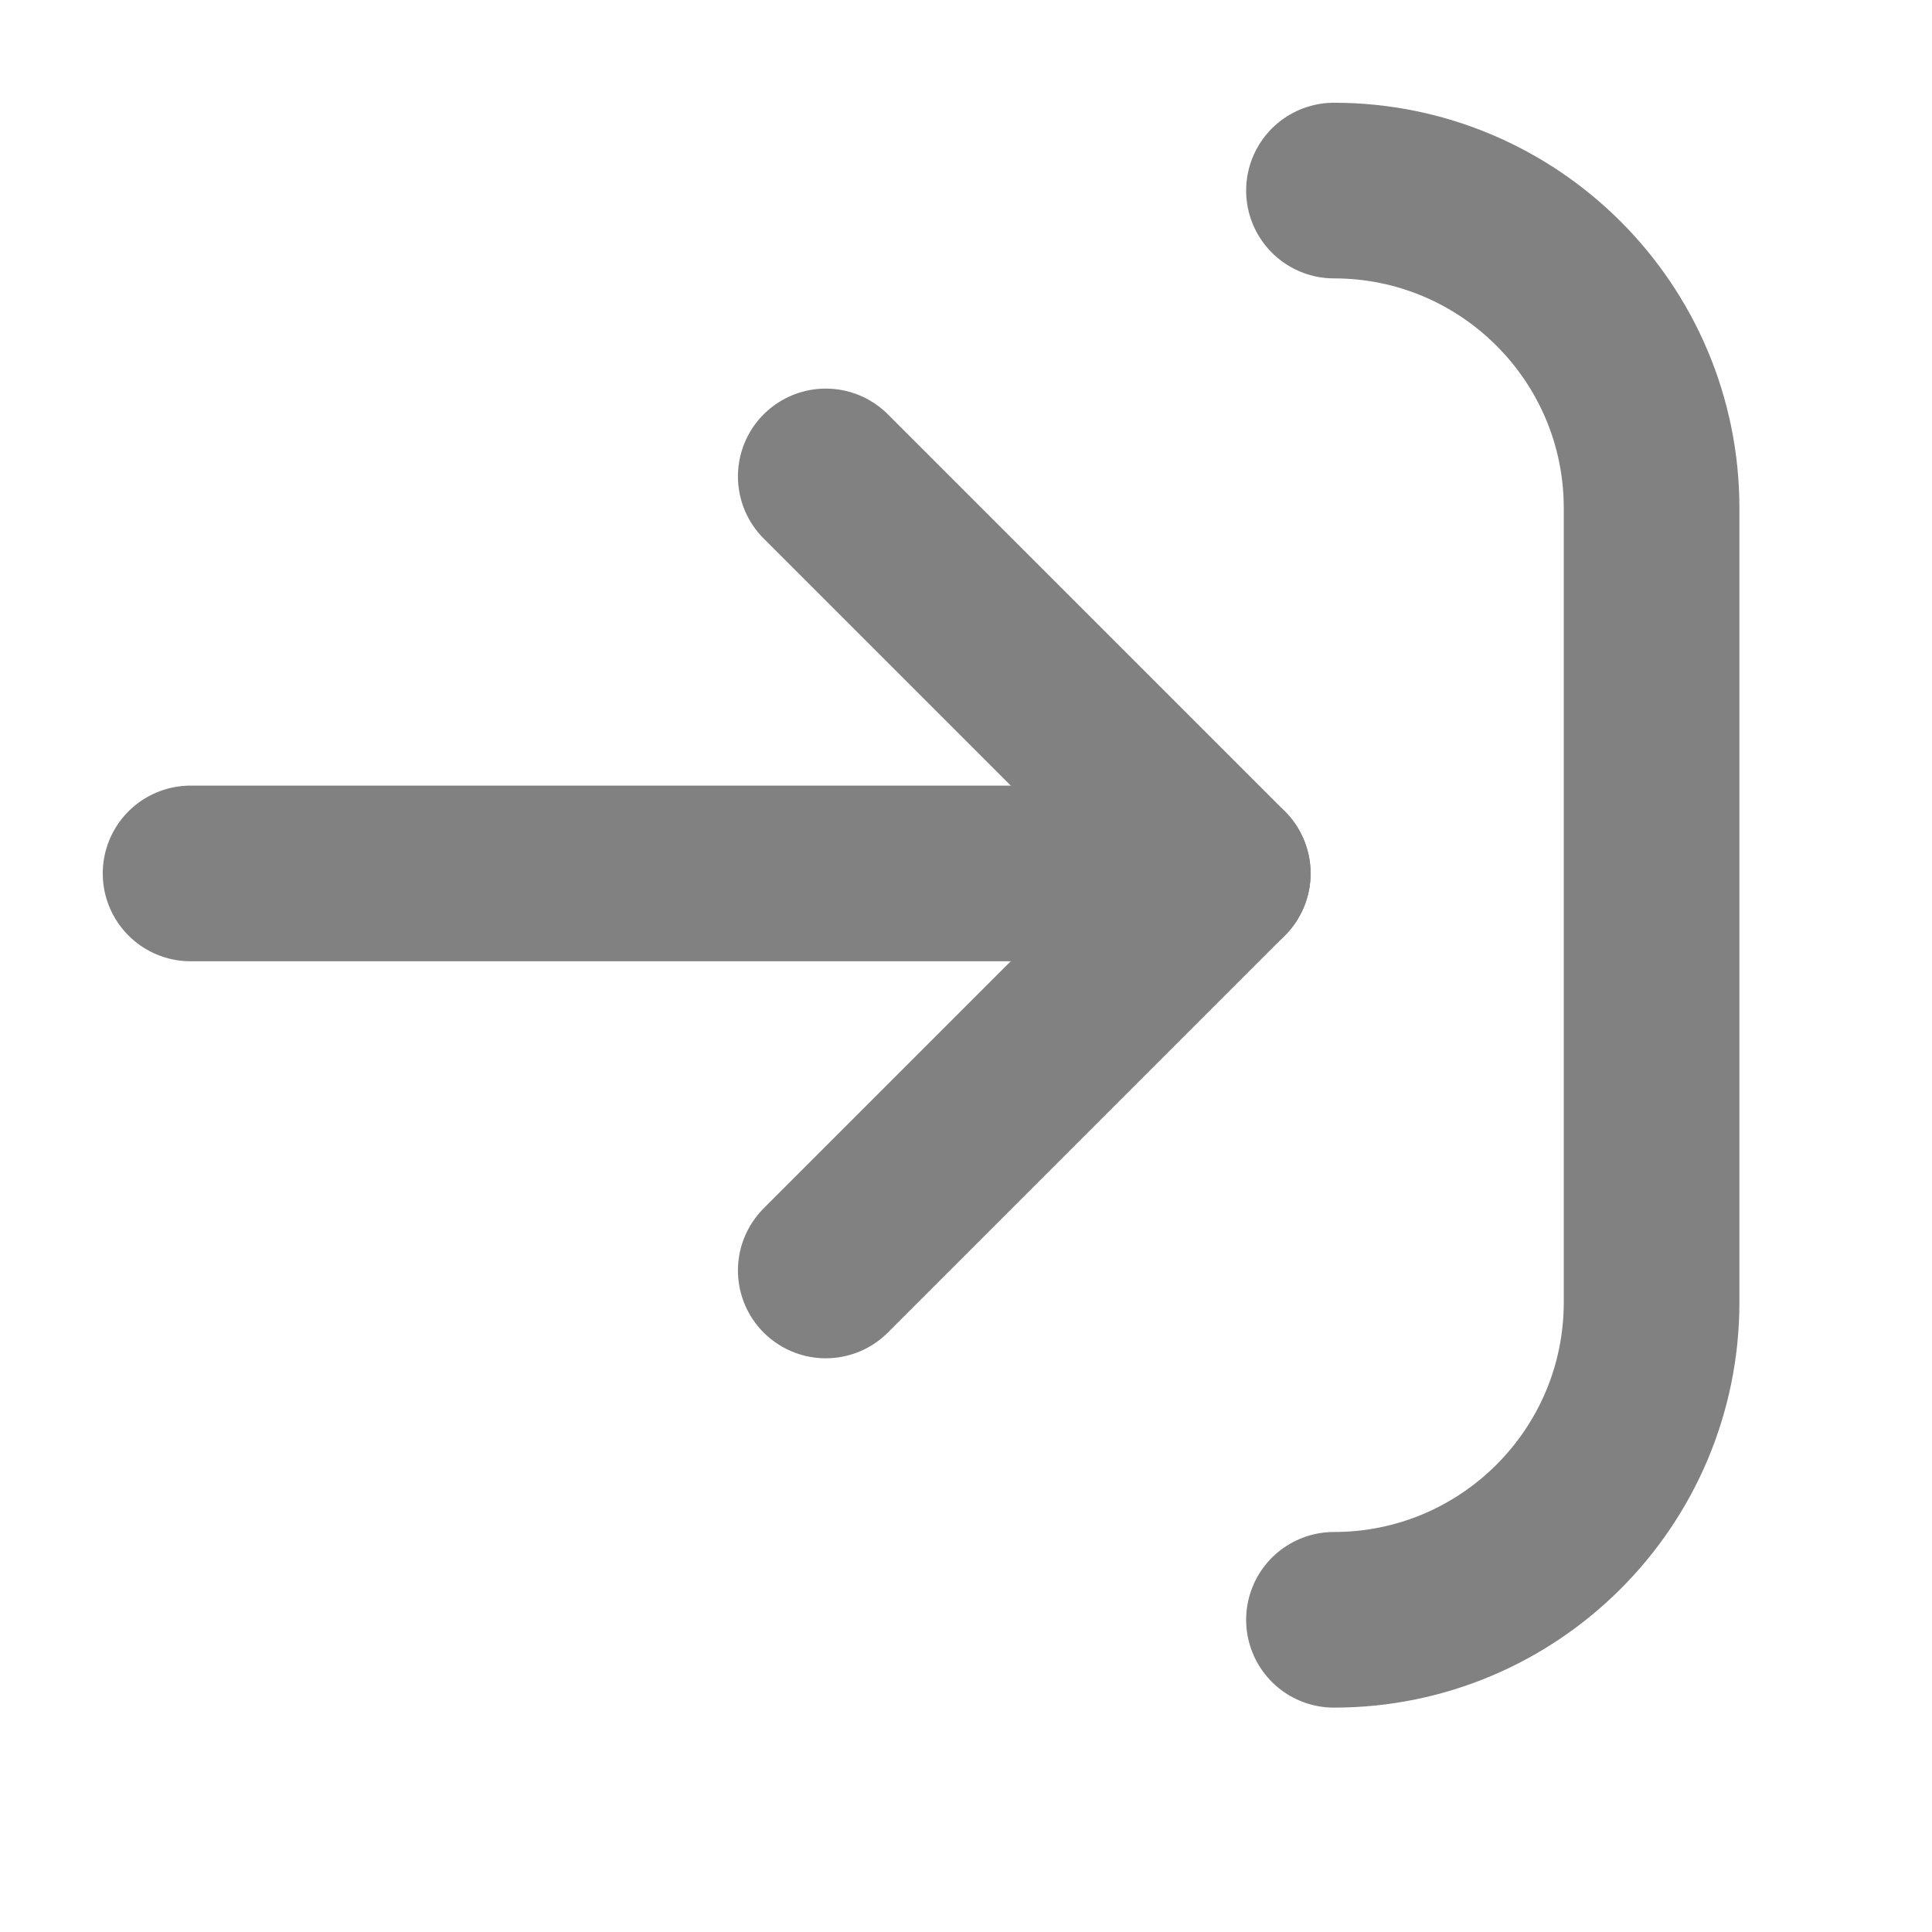 <svg width="22" height="22" viewBox="0 0 22 22" fill="none" xmlns="http://www.w3.org/2000/svg">
<path d="M9.403 5.425L13.924 9.946L9.403 14.467" stroke="#818181" stroke-width="2" stroke-linecap="round" stroke-linejoin="round"/>
<path d="M2.17 9.946L13.924 9.946" stroke="#818181" stroke-width="2" stroke-linecap="round"/>
<path d="M15.19 2.17V2.17C17.187 2.17 18.807 3.789 18.807 5.787V14.828C18.807 16.826 17.187 18.445 15.19 18.445V18.445" stroke="#818181" stroke-width="2" stroke-linecap="round"/>
</svg>
